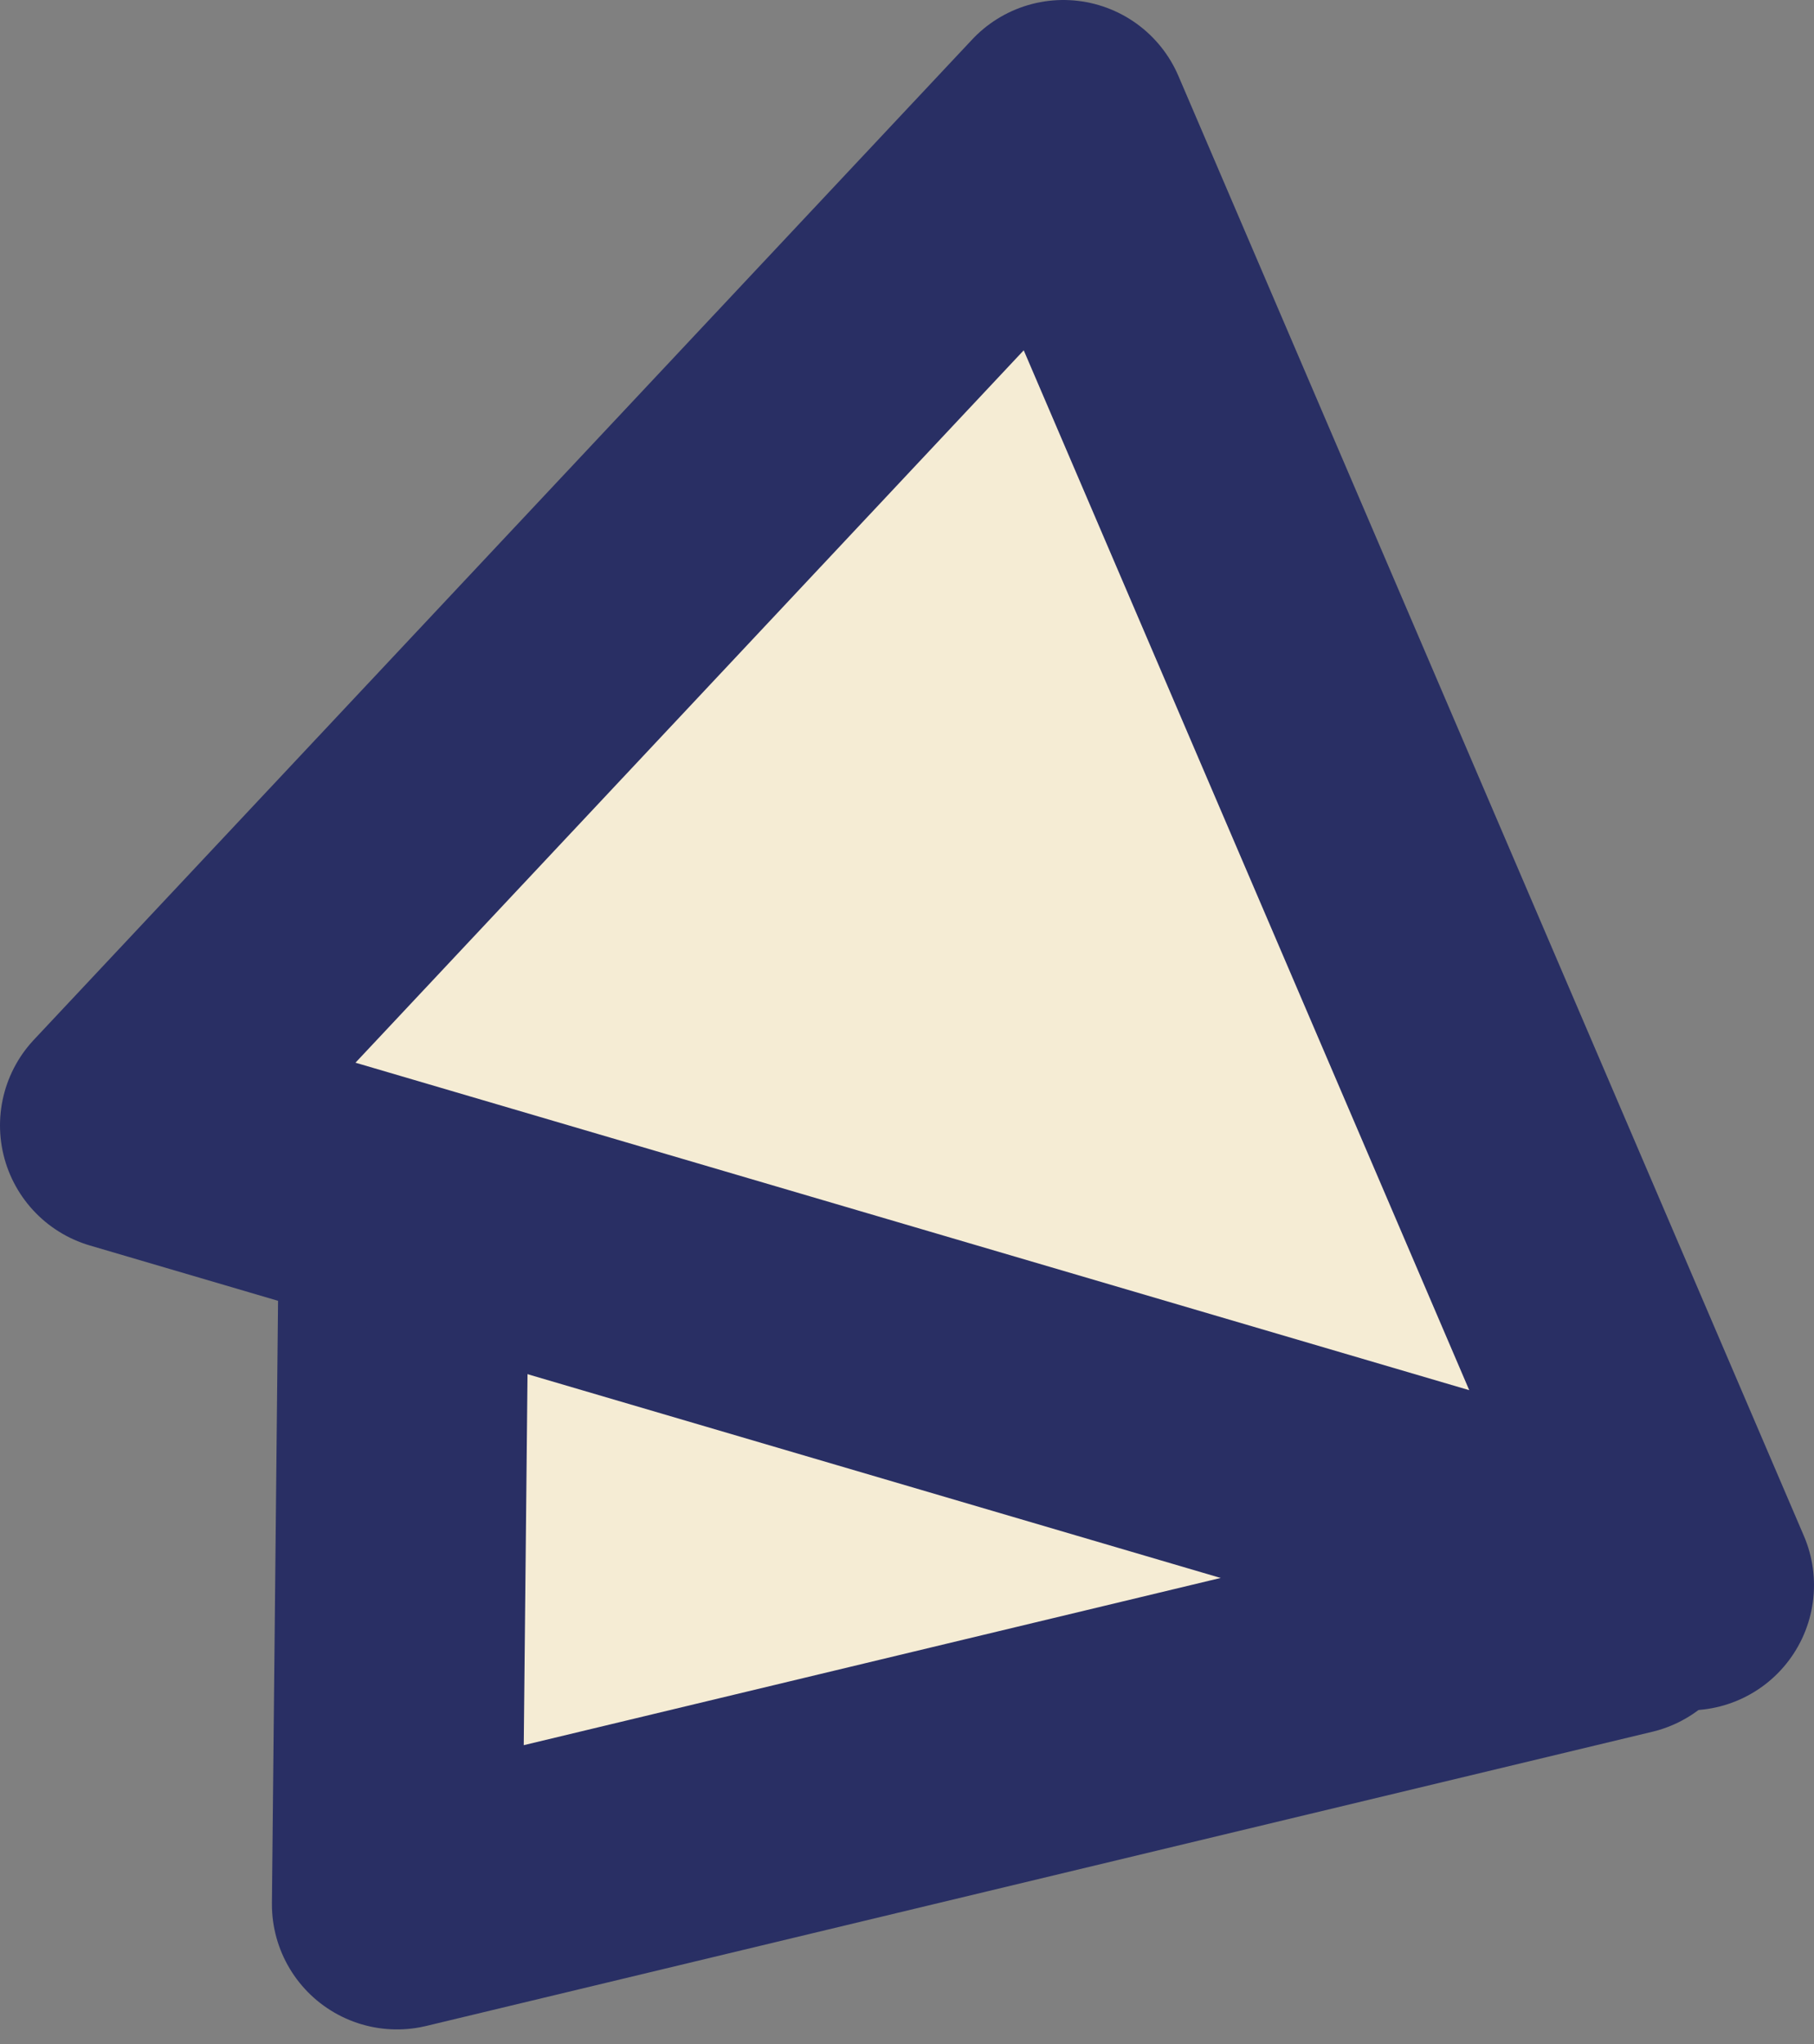 <svg width="87" height="98" viewBox="0 0 87 98" fill="none" xmlns="http://www.w3.org/2000/svg">
<rect x="0" y="0" width="87" height="98" fill="#808080" stroke="none"/>
<path d="M19.041 91.298L19.513 44.967L77.849 77.192L19.041 91.298Z" fill="#F5ECD4" stroke="#292F64" stroke-width="12" stroke-linejoin="round"/>
<path d="M51 6L6 53.956L81 76L51 6Z" fill="#F5ECD4" stroke="#292F64" stroke-width="12" stroke-linejoin="round"/>
</svg>
